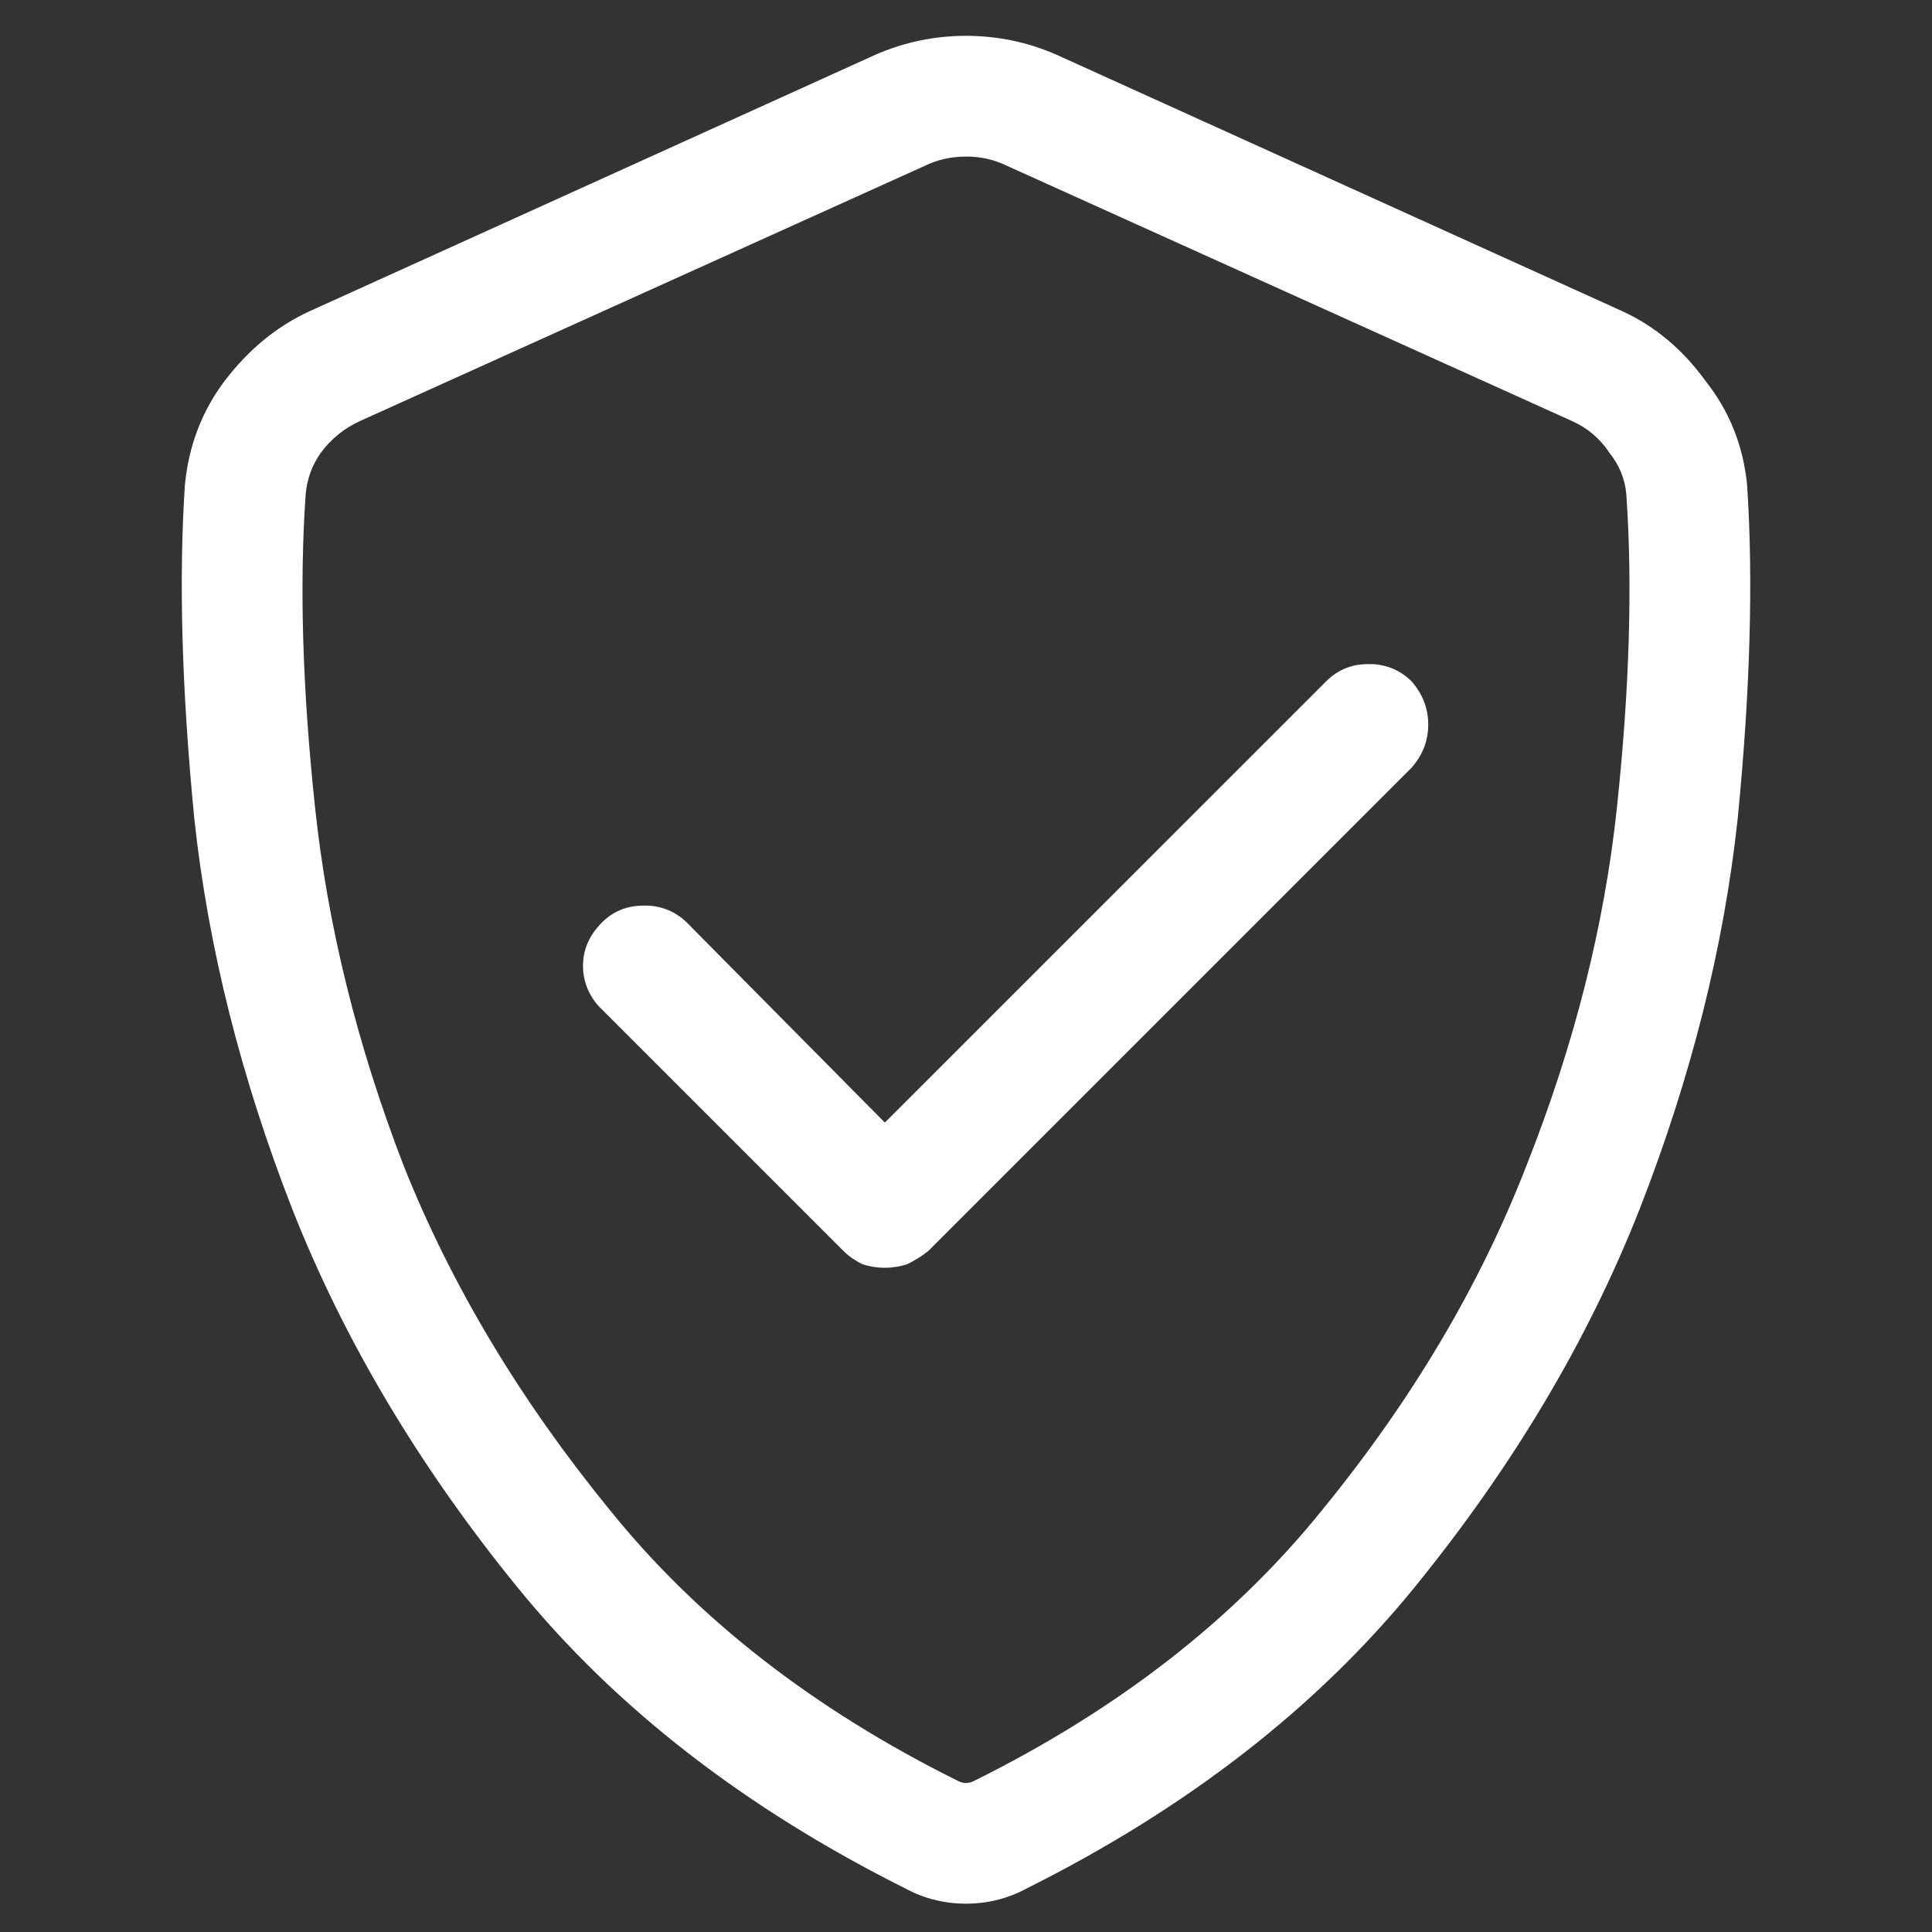 <svg  viewBox="0 0 24 24" fill="white" xmlns="http://www.w3.org/2000/svg">
<rect x="0" y="0" width="24" height="24" fill="#333333" stroke="none"/>
<path d="M12.516 2.063C12.356 1.984 12.179 1.943 12 1.945C11.812 1.945 11.64 1.985 11.484 2.062L4.477 5.228C4.281 5.316 4.111 5.453 3.984 5.626C3.875 5.782 3.813 5.954 3.797 6.142C3.719 7.267 3.757 8.563 3.914 10.032C4.07 11.501 4.437 12.985 5.016 14.485C5.609 15.97 6.461 17.392 7.57 18.751C8.664 20.111 10.11 21.235 11.906 22.126C11.935 22.141 11.967 22.149 12 22.149C12.033 22.149 12.065 22.141 12.094 22.126C13.891 21.236 15.336 20.11 16.43 18.751C17.54 17.391 18.383 15.97 18.96 14.485C19.555 12.985 19.93 11.501 20.086 10.032C20.242 8.563 20.281 7.267 20.203 6.142C20.187 5.953 20.114 5.773 19.993 5.626C19.879 5.45 19.715 5.312 19.523 5.228L12.516 2.063ZM10.875 0.68C11.235 0.523 11.609 0.445 12 0.445C12.39 0.445 12.766 0.523 13.125 0.68L20.156 3.867C20.563 4.055 20.906 4.344 21.188 4.734C21.484 5.109 21.656 5.539 21.703 6.024C21.781 7.195 21.743 8.578 21.586 10.172C21.414 11.766 21.008 13.382 20.367 15.023C19.727 16.648 18.797 18.211 17.578 19.711C16.359 21.211 14.75 22.461 12.75 23.461C12.52 23.585 12.262 23.649 12 23.648C11.738 23.649 11.48 23.585 11.25 23.461C9.25 22.461 7.64 21.211 6.422 19.711C5.203 18.211 4.273 16.648 3.632 15.023C2.992 13.383 2.586 11.766 2.414 10.172C2.258 8.578 2.219 7.195 2.297 6.023C2.344 5.539 2.507 5.109 2.789 4.734C3.086 4.344 3.437 4.054 3.844 3.867L10.875 0.68Z" />
<path d="M17.742 9C17.742 8.797 17.671 8.617 17.531 8.46C17.46 8.39 17.377 8.335 17.284 8.299C17.191 8.263 17.092 8.246 16.992 8.25C16.789 8.25 16.617 8.321 16.477 8.461L10.992 13.945L8.532 11.46C8.461 11.39 8.377 11.335 8.284 11.299C8.191 11.263 8.092 11.246 7.992 11.25C7.789 11.25 7.617 11.32 7.477 11.46C7.32 11.617 7.242 11.797 7.242 12C7.242 12.101 7.263 12.201 7.304 12.294C7.344 12.386 7.403 12.47 7.477 12.539L10.477 15.539C10.545 15.606 10.624 15.661 10.71 15.703C10.893 15.764 11.09 15.764 11.273 15.703C11.365 15.658 11.452 15.603 11.532 15.54L17.532 9.54C17.672 9.383 17.742 9.203 17.742 9Z" />
</svg>
